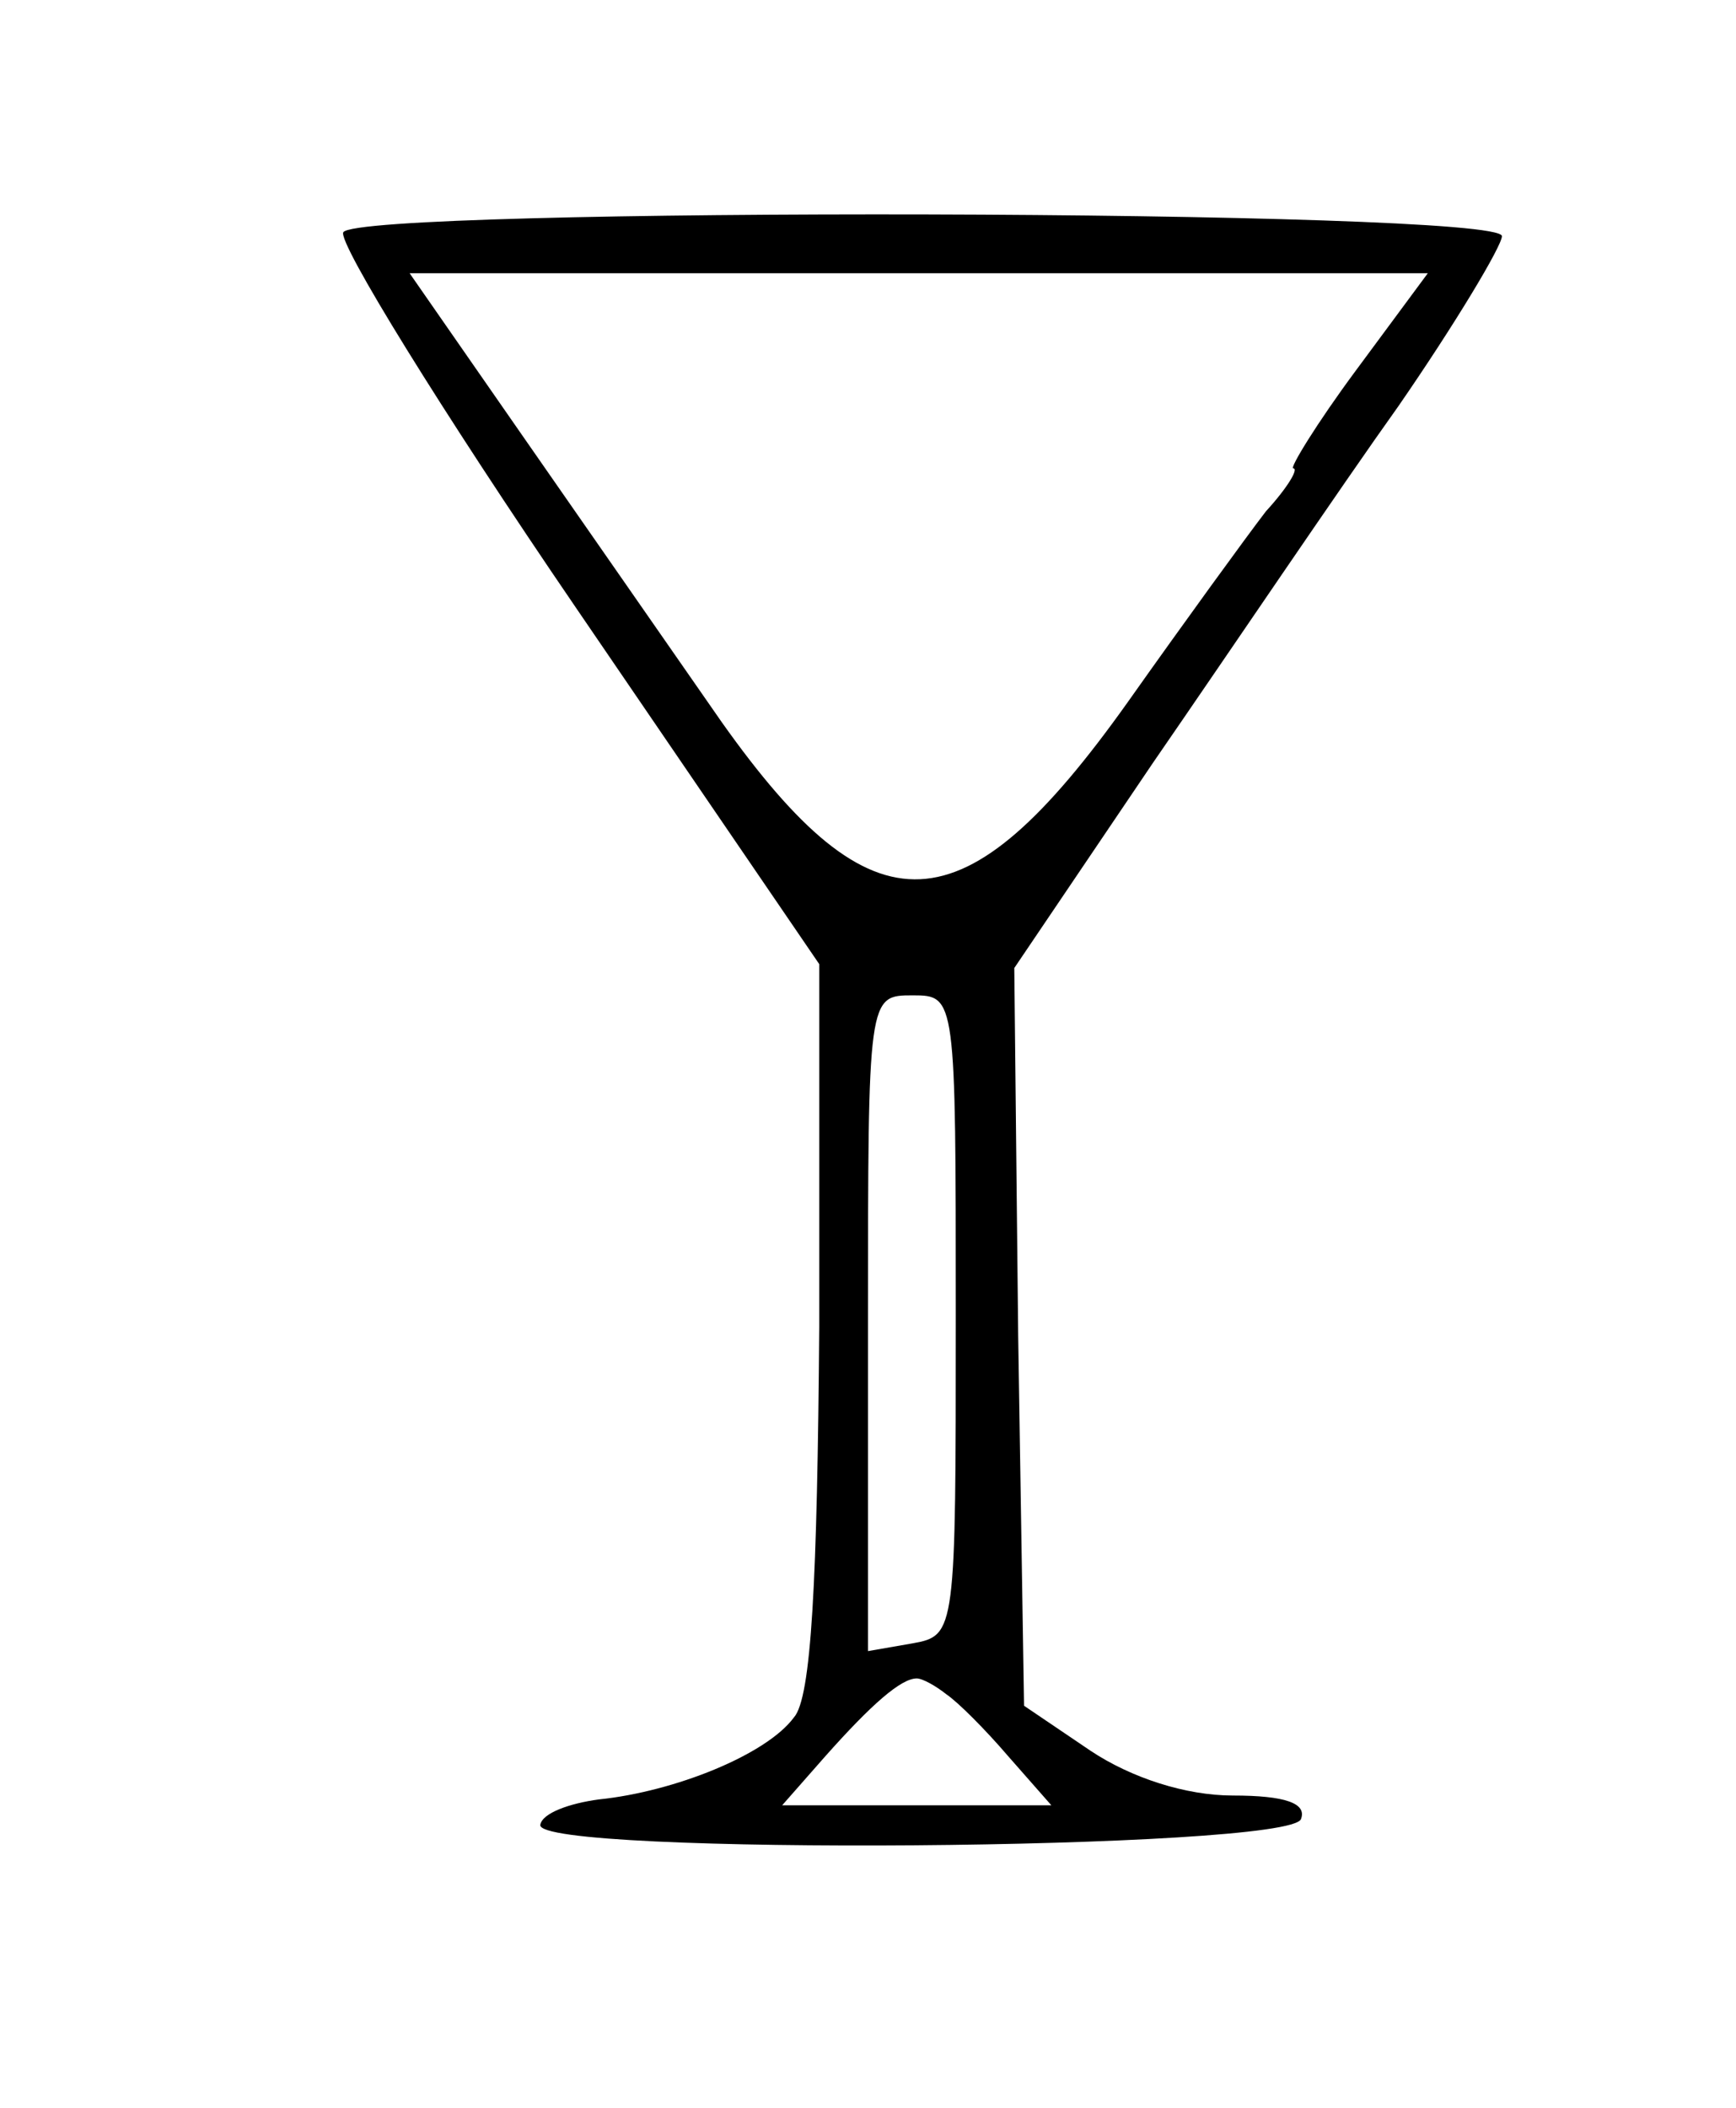 <?xml version="1.0" standalone="no"?>
<!DOCTYPE svg PUBLIC "-//W3C//DTD SVG 20010904//EN"
 "http://www.w3.org/TR/2001/REC-SVG-20010904/DTD/svg10.dtd">
<svg version="1.0" xmlns="http://www.w3.org/2000/svg"
 width="89pt" height="108pt" viewBox="0 0 89 108"
 preserveAspectRatio="xMidYMid meet">
<g transform="translate(0,108) scale(0.1,-0.1)"
fill="#000000" stroke="none">
<path d="M176 961 c-3 -5 50 -91 119 -192 l125 -183 0 -186 c-1 -130 -4 -190
-13 -200 -14 -19 -61 -38 -100 -42 -15 -2 -29 -7 -30 -13 -3 -16 385 -13 390
3 3 8 -8 12 -35 12 -24 0 -52 9 -73 23 l-34 23 -3 189 -2 189 71 105 c40 58
96 141 126 183 29 42 53 82 53 87 0 14 -586 15 -594 2z m519 -71 c-20 -27 -34
-50 -32 -50 3 0 -3 -10 -14 -22 -10 -13 -42 -57 -71 -98 -84 -118 -130 -120
-208 -10 -25 36 -71 102 -103 148 l-57 82 261 0 261 0 -37 -50z m-205 -484 c0
-162 0 -164 -22 -168 l-23 -4 0 168 c0 168 0 168 23 168 22 0 22 -1 22 -164z
m-5 -194 c6 -4 20 -18 32 -32 l22 -25 -69 0 -69 0 22 25 c24 27 39 40 47 40 3
0 10 -4 15 -8z"/>
</g>
</svg>
